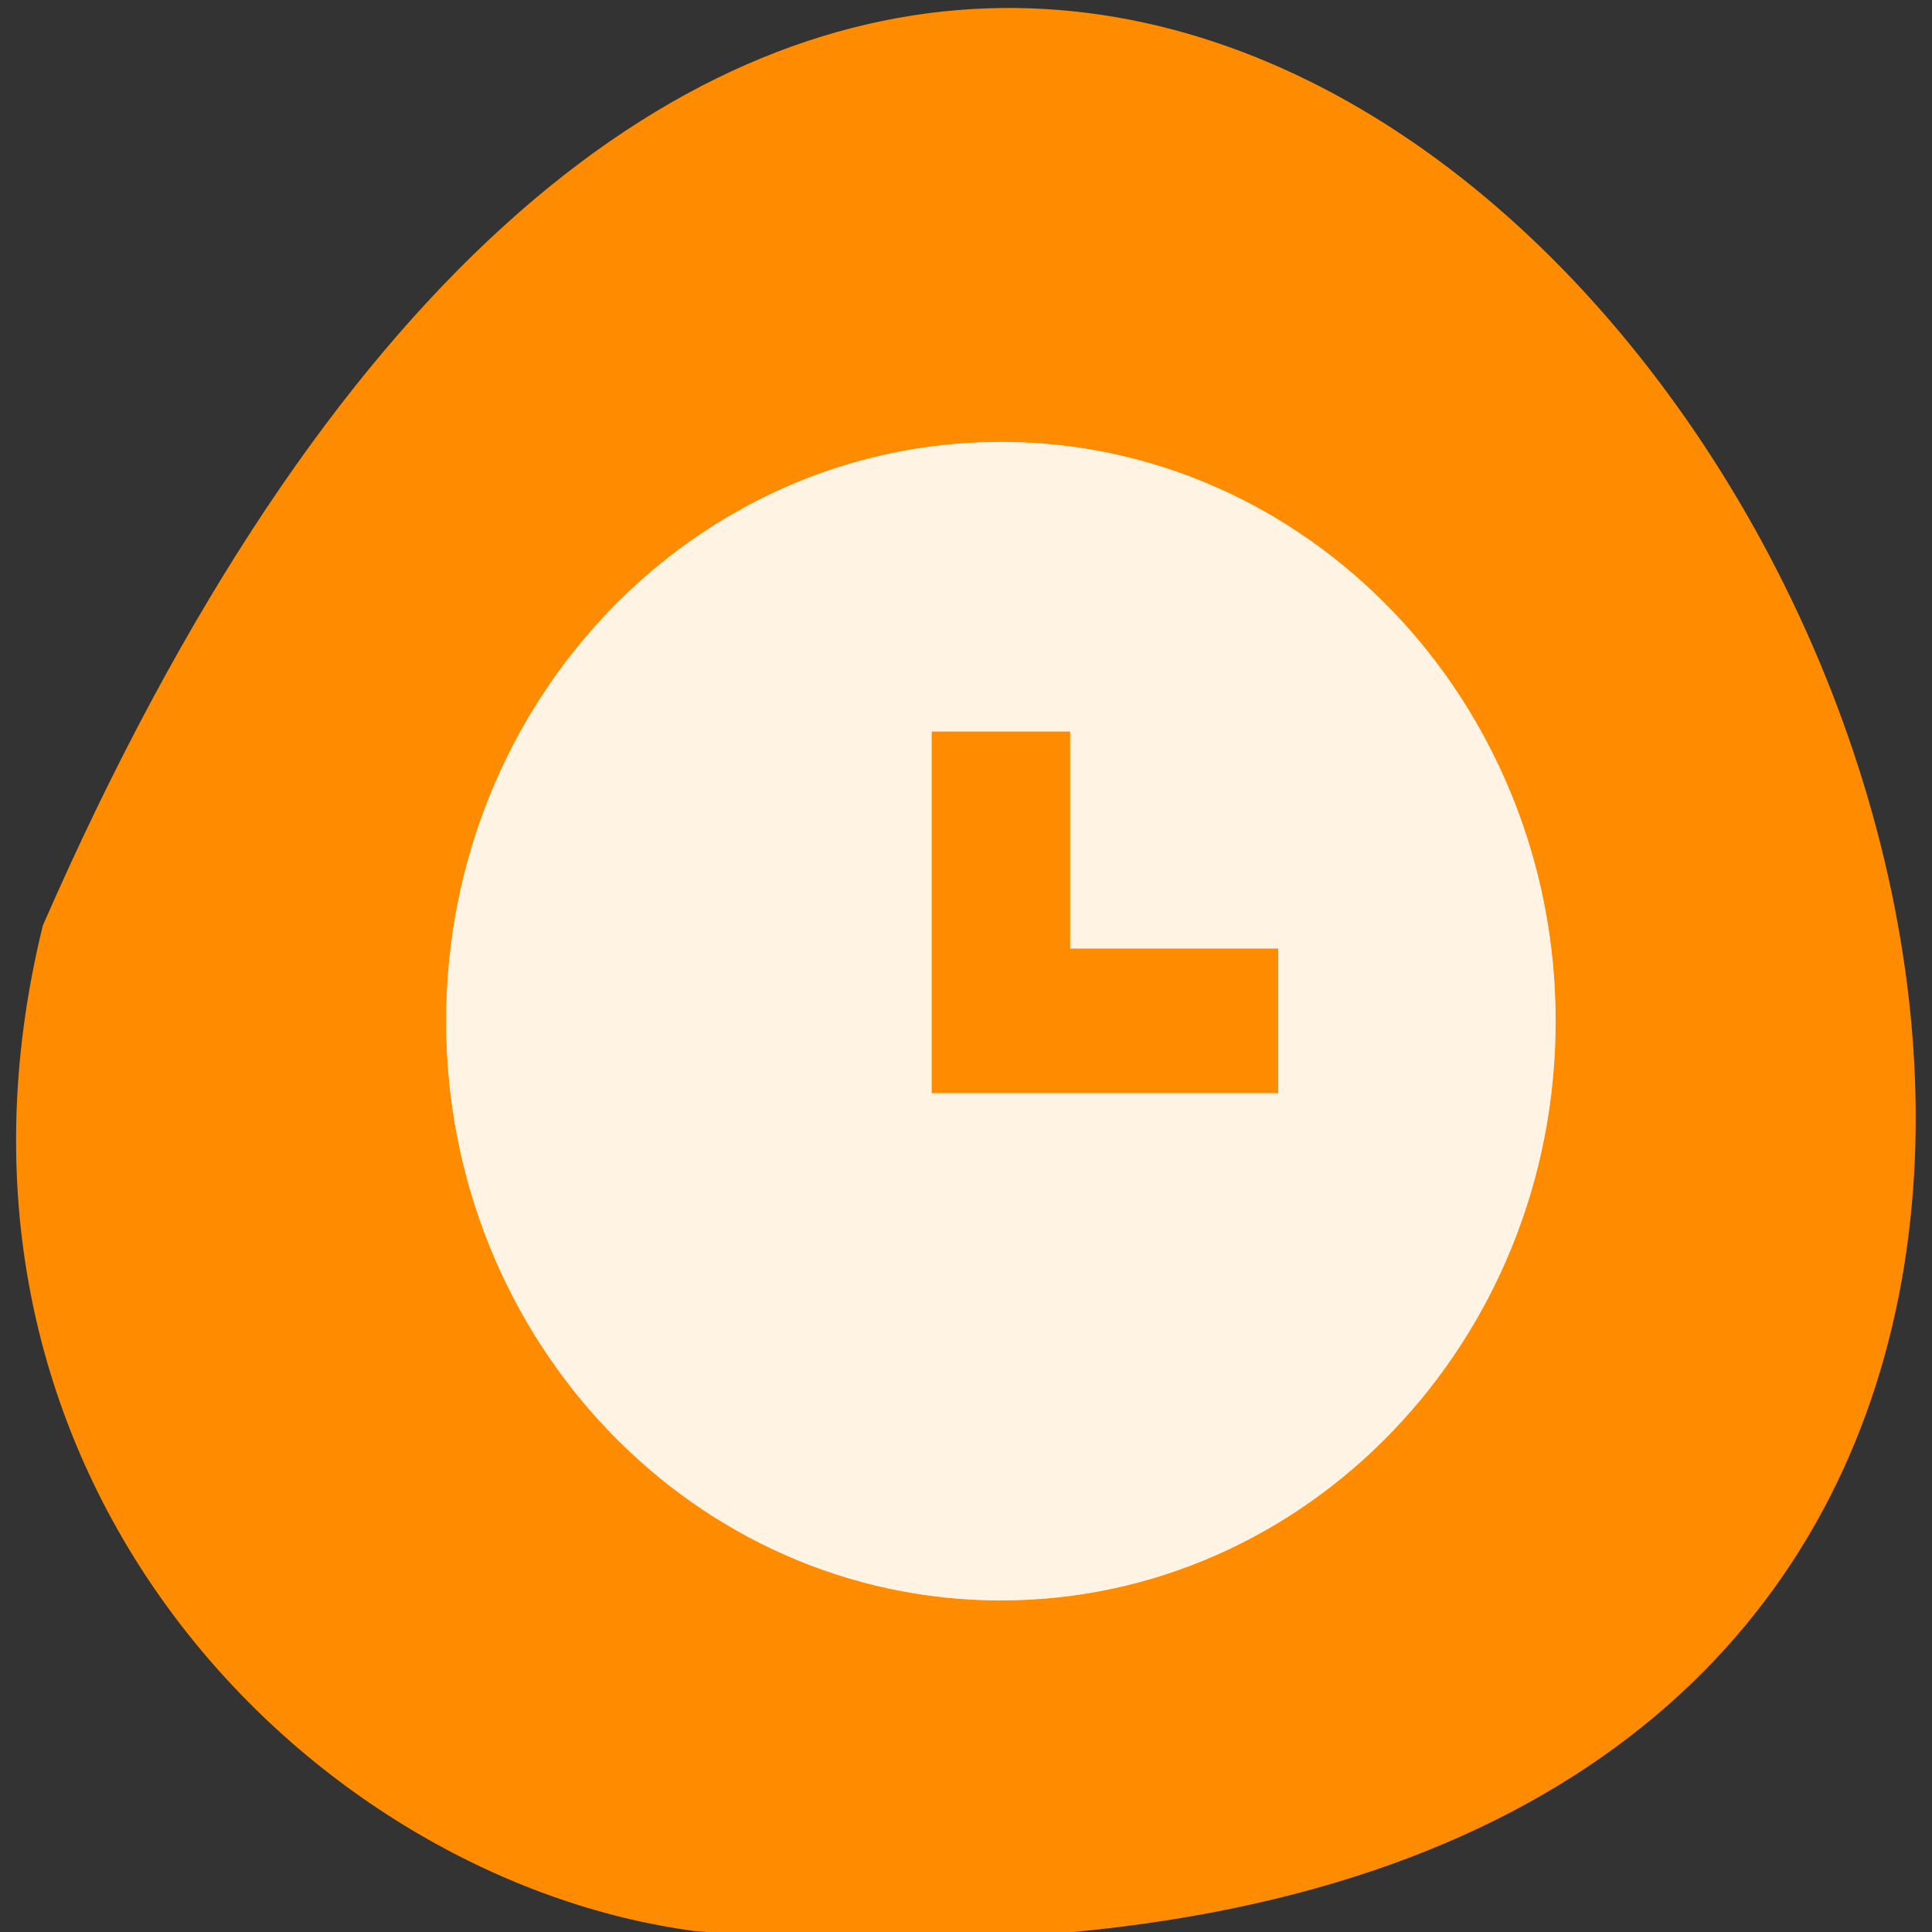 <svg xmlns="http://www.w3.org/2000/svg" viewBox="0 0 16 16" xmlns:xlink="http://www.w3.org/1999/xlink"><rect x="0" y="0" width="16" height="16" fill="#333333" stroke="none"/><path d="m 0.355 7.664 c 9.48 -21.688 26.516 10.133 5.398 8.328 c -3.18 -0.422 -6.52 -3.762 -5.398 -8.328" style="fill:#ff8c00"/><path d="m 8.289 3.66 c -2.539 0 -4.594 2.148 -4.594 4.797 c 0 2.648 2.055 4.797 4.594 4.797 c 2.535 0 4.594 -2.148 4.594 -4.797 c 0 -2.648 -2.059 -4.797 -4.594 -4.797 m -0.574 2.398 h 1.148 v 1.797 h 1.723 v 1.199 h -2.871" id="0" style="fill:#fff;fill-opacity:0.675"/><use xlink:href="#0"/></svg>